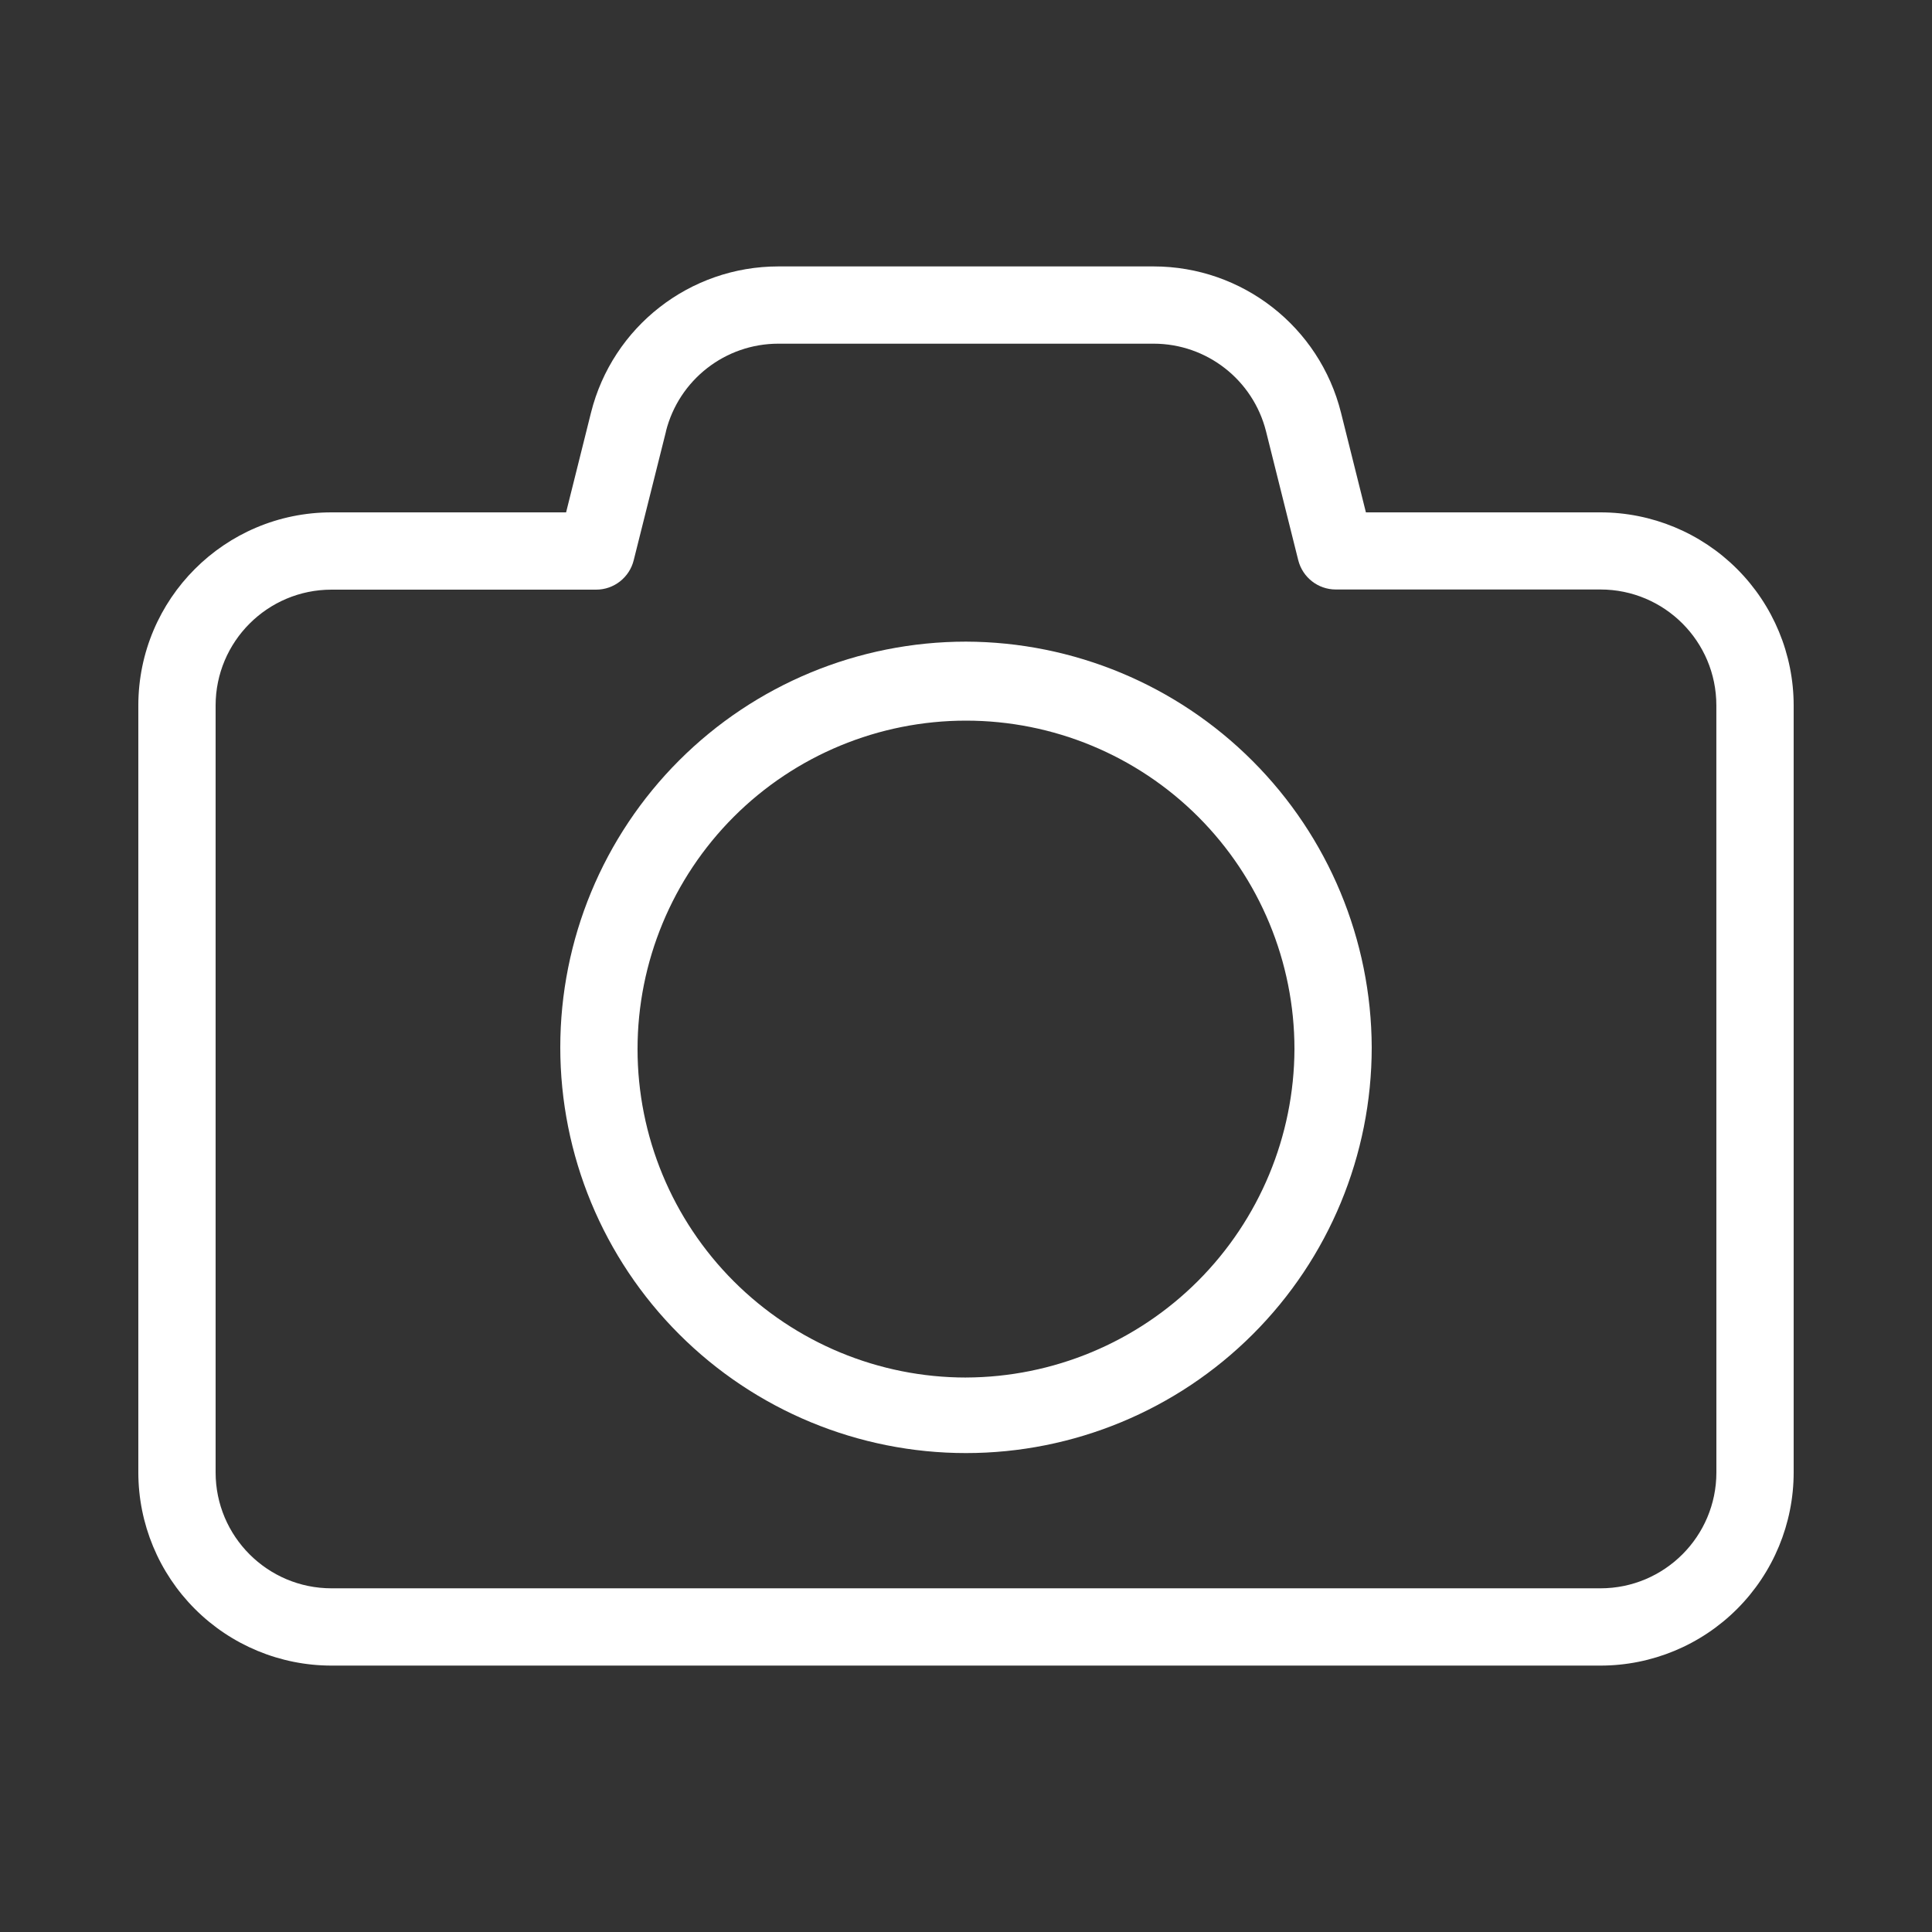 <?xml version="1.0" encoding="UTF-8"?>
<svg width="100pt" fill="#fff" height="100pt" version="1.1" viewBox="0 0 100 100" xmlns="http://www.w3.org/2000/svg">
 <rect x="0" y="0" width="100" height="100" fill="#333333" stroke="none"/>
 <g>
  <path d="m92.84 36.52c0-2.652-1.055-5.195-2.93-7.07s-4.418-2.93-7.07-2.93h-12.141l-1.289-5.16c-1.113-4.449-5.113-7.57-9.699-7.57h-19.422c-4.586 0-8.586 3.121-9.699 7.57l-1.289 5.16h-12.141c-5.523 0-10 4.477-10 10v39.691c0 2.652 1.055 5.195 2.93 7.07s4.418 2.93 7.07 2.93h65.68c2.652 0 5.195-1.055 7.07-2.93s2.93-4.418 2.93-7.07zm-4 39.691c0 3.312-2.688 6-6 6h-65.68c-3.312 0-6-2.688-6-6v-39.691c0-3.312 2.688-6 6-6h13.699c0.918 0 1.719-0.629 1.941-1.52l1.672-6.672h-0.004c0.672-2.668 3.07-4.539 5.82-4.539h19.422c2.75 0 5.148 1.871 5.82 4.539l1.668 6.672c0.227 0.887 1.023 1.512 1.941 1.512h13.699c3.312 0 6 2.684 6 6z"/>
  <path d="m50 33.211c-5.57 0-10.91 2.211-14.848 6.148-3.941 3.941-6.152 9.281-6.152 14.852 0 5.57 2.211 10.91 6.152 14.848 3.938 3.938 9.277 6.152 14.848 6.152s10.91-2.215 14.848-6.152c3.941-3.938 6.152-9.277 6.152-14.848-0.02-5.566-2.238-10.895-6.172-14.828-3.934-3.938-9.266-6.156-14.828-6.172zm0 38.09c-4.508 0-8.832-1.793-12.02-4.981s-4.981-7.512-4.981-12.02c0-4.508 1.793-8.832 4.981-12.023 3.188-3.188 7.512-4.977 12.02-4.977s8.832 1.789 12.02 4.977c3.188 3.191 4.981 7.516 4.981 12.023-0.016 4.504-1.812 8.816-4.996 12.004-3.184 3.184-7.5 4.981-12.004 4.996z"/>
 </g>
</svg>

